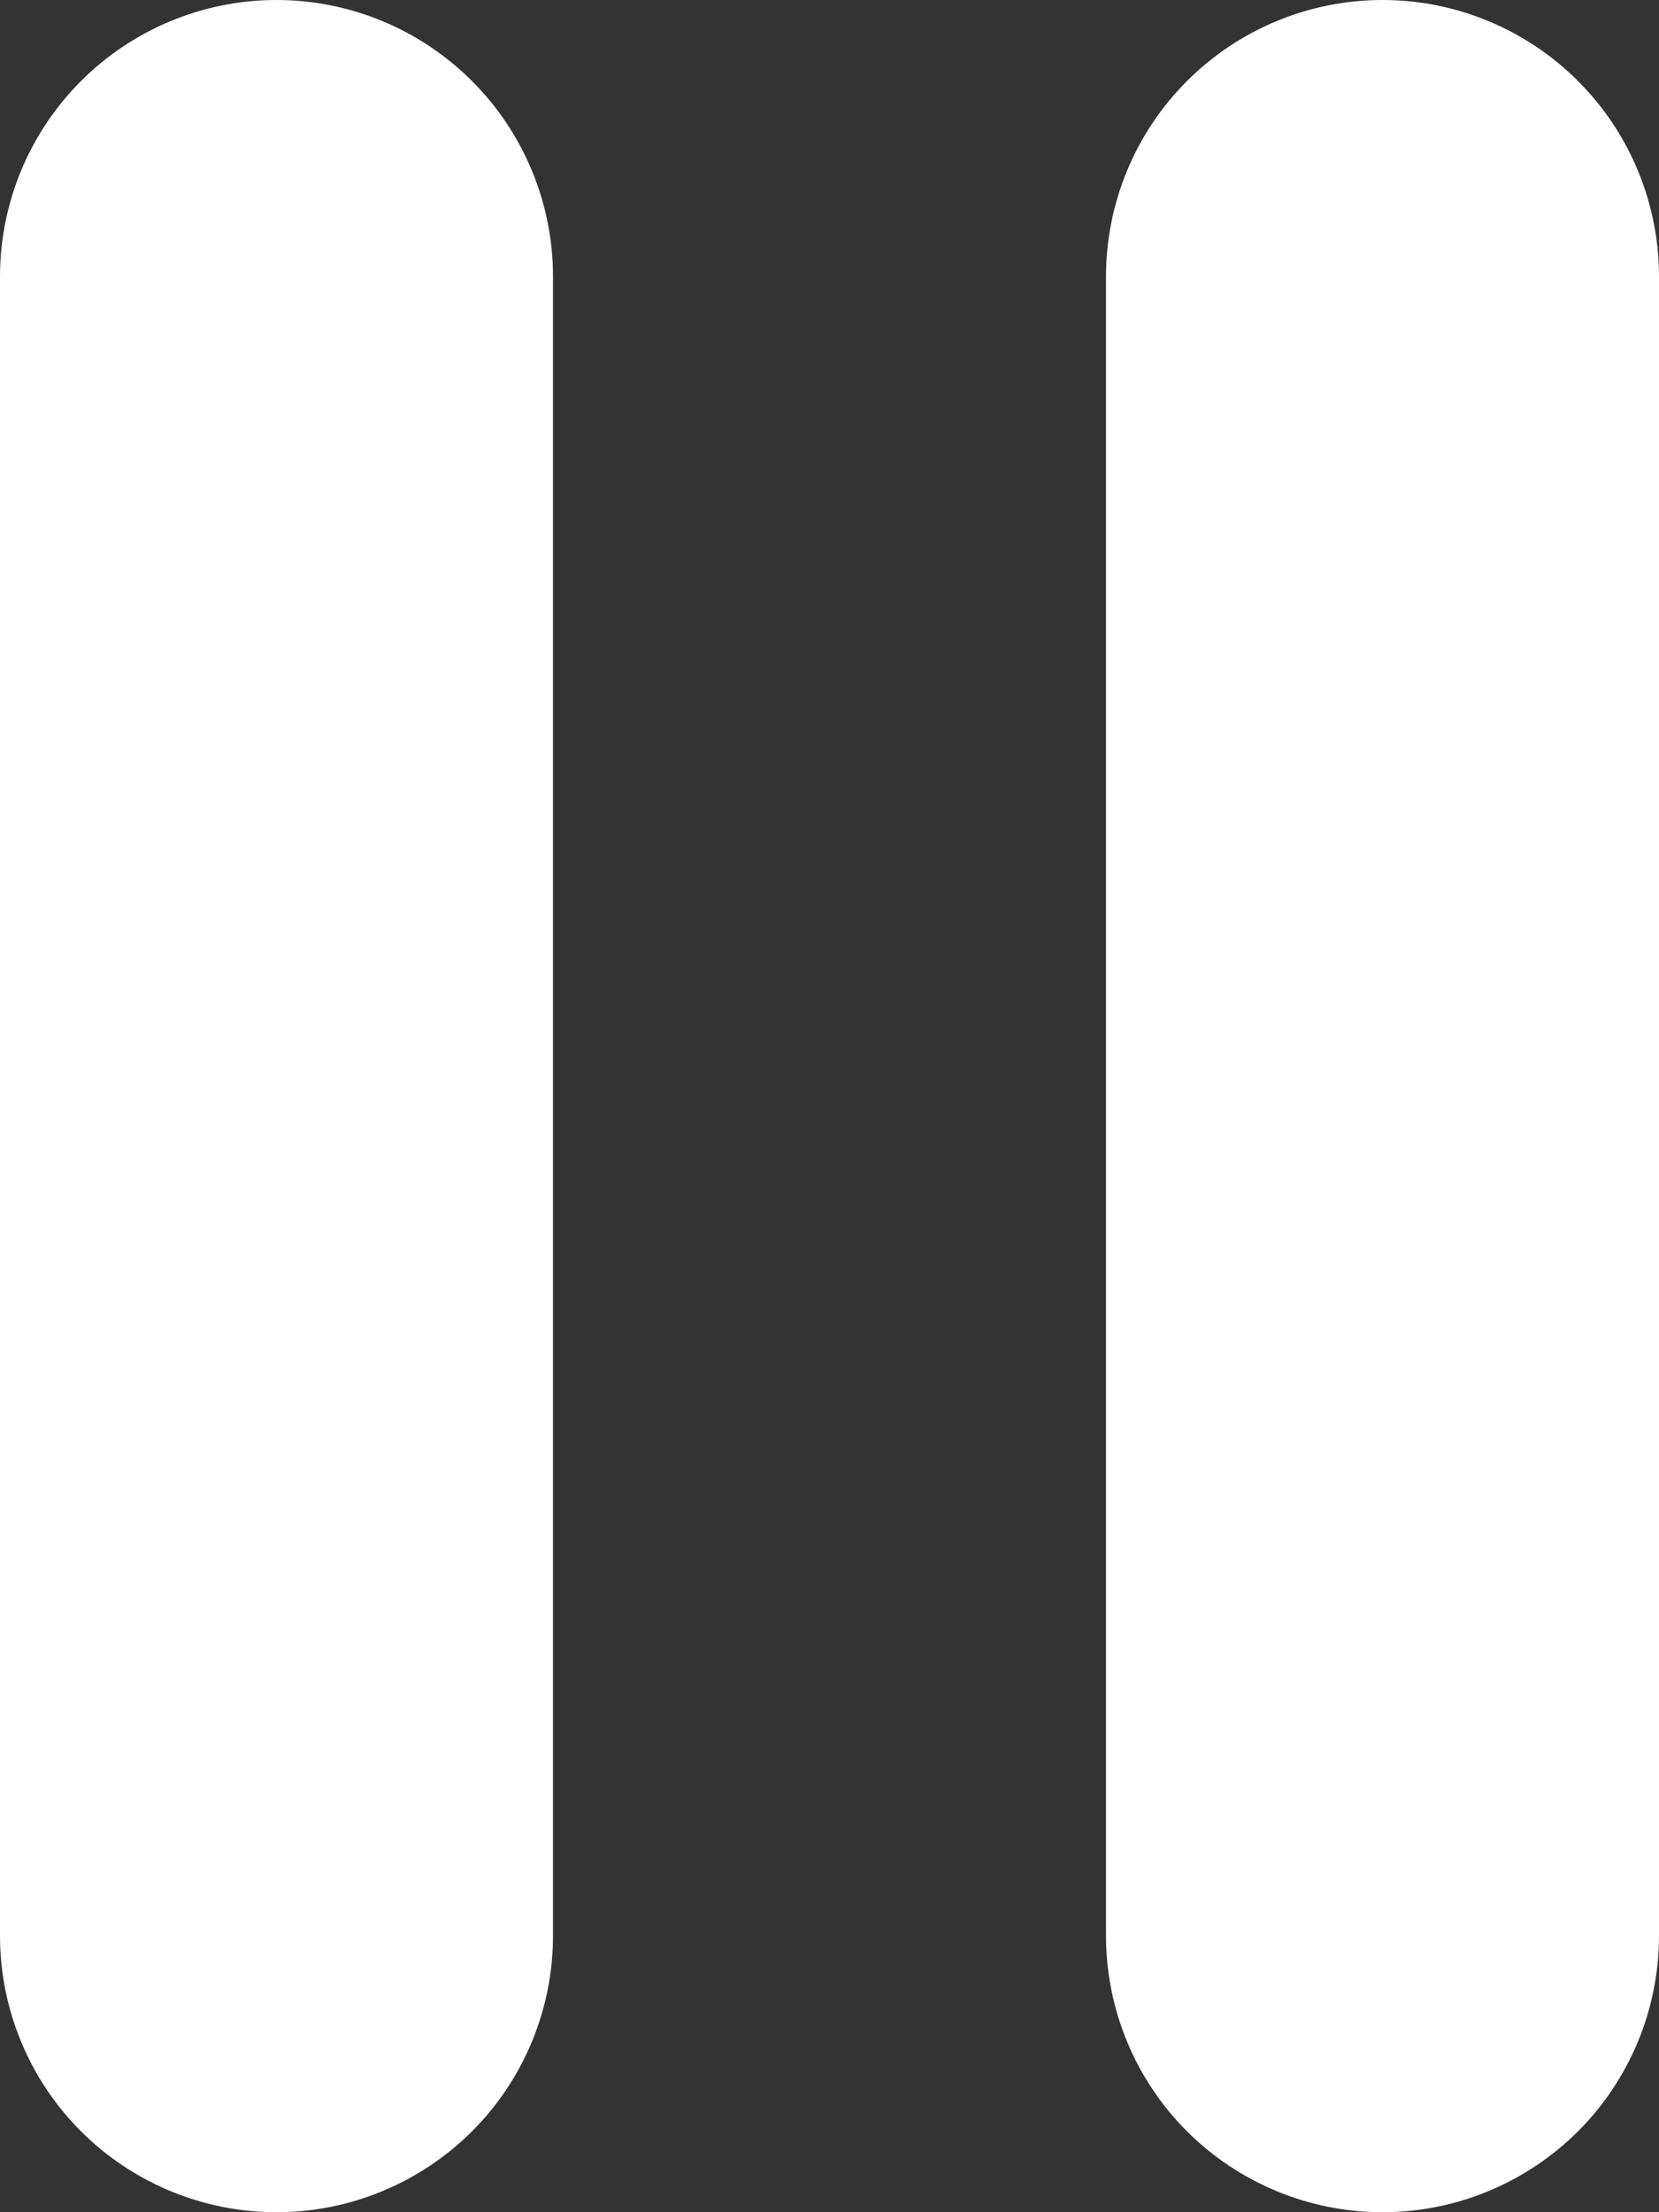 <svg width="12" height="16" viewBox="0 0 12 16" fill="none" xmlns="http://www.w3.org/2000/svg">
<rect x="0" y="0" width="12" height="16" fill="#333333" stroke="none"/>
<path d="M3.061 15.061C3.342 14.78 3.5 14.398 3.5 14L3.5 2C3.5 1.603 3.342 1.221 3.061 0.94C2.779 0.658 2.398 0.5 2 0.5C1.602 0.5 1.221 0.658 0.939 0.94C0.658 1.221 0.5 1.603 0.5 2L0.5 14C0.5 14.398 0.658 14.78 0.939 15.061C1.221 15.342 1.602 15.5 2 15.5C2.398 15.5 2.779 15.342 3.061 15.061ZM11.061 15.061C11.342 14.78 11.5 14.398 11.5 14L11.5 2C11.5 1.603 11.342 1.221 11.061 0.94C10.779 0.658 10.398 0.5 10 0.5C9.602 0.5 9.221 0.658 8.939 0.94C8.658 1.221 8.5 1.603 8.5 2L8.5 14C8.5 14.398 8.658 14.78 8.939 15.061C9.221 15.342 9.602 15.5 10 15.5C10.398 15.5 10.779 15.342 11.061 15.061Z" fill="white" stroke="white"/>
</svg>
